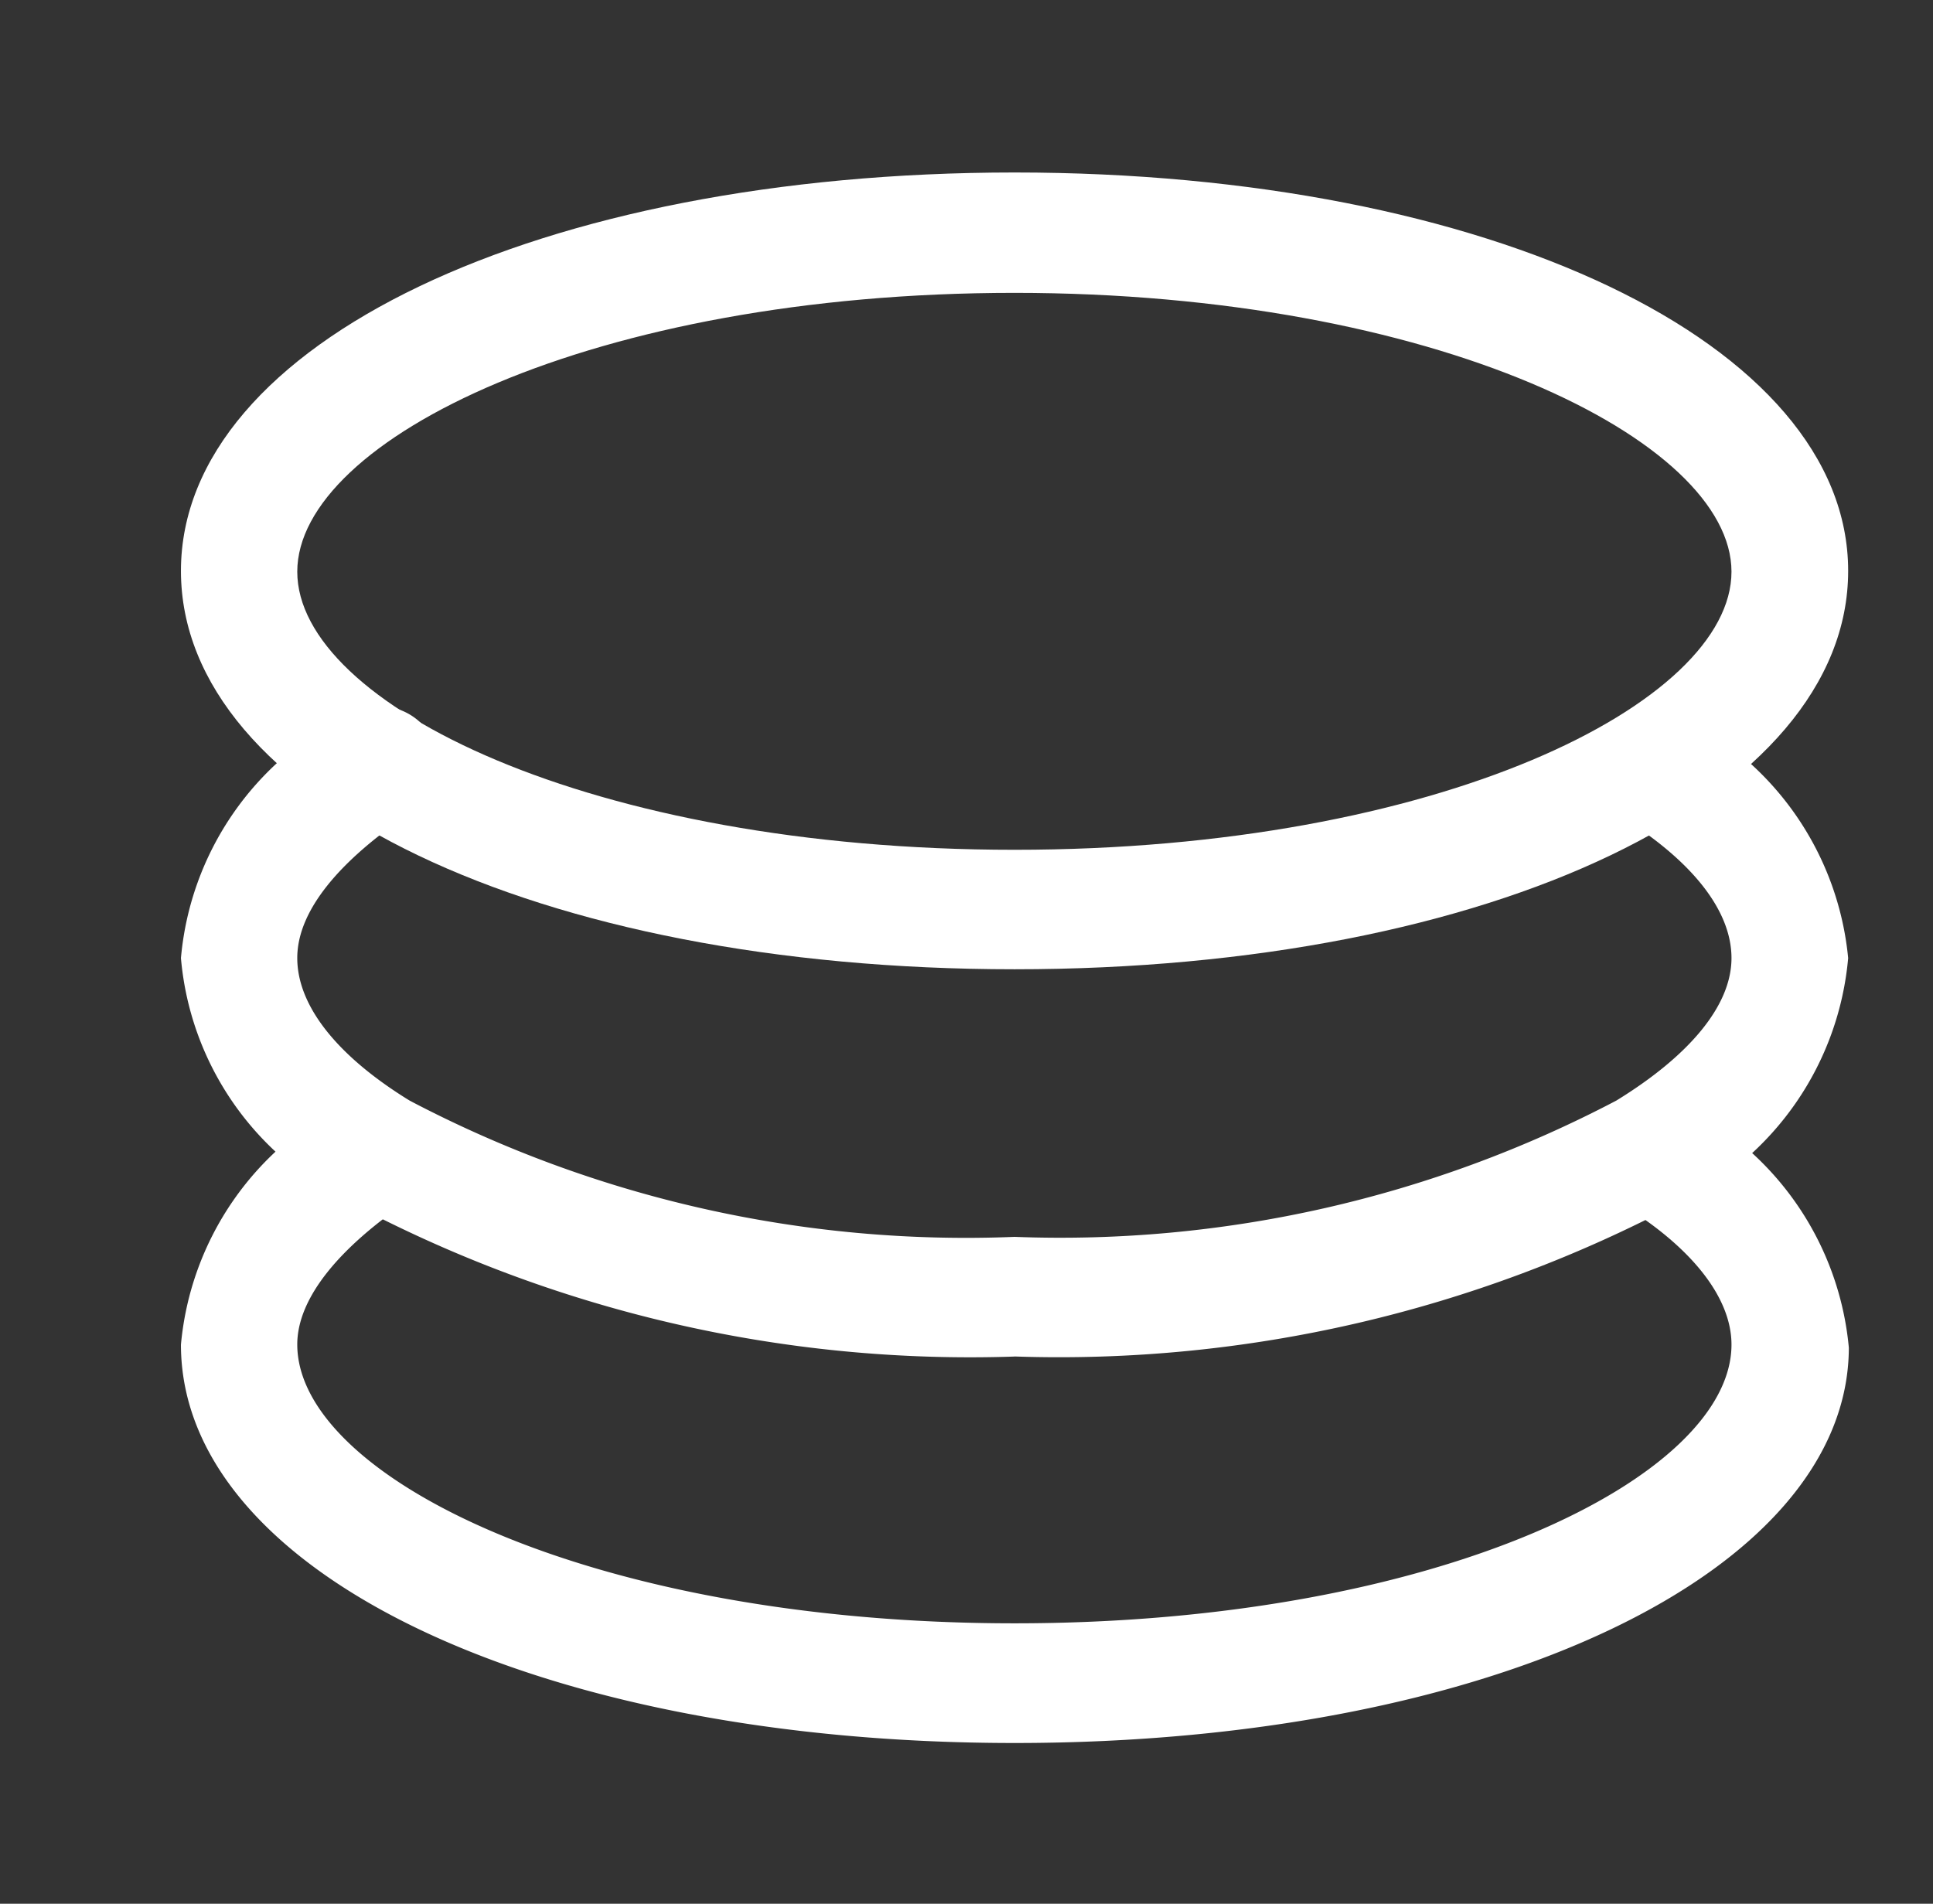 <svg xmlns="http://www.w3.org/2000/svg" xmlns:xlink="http://www.w3.org/1999/xlink" width="28" height="27.582" viewBox="0 0 28 27.582"><rect x="0" y="0" width="28" height="27.582" fill="#333333" stroke="none"/><defs><clipPath id="a"><rect width="28" height="27.582" transform="translate(-0.278 0.353)" fill="none"/></clipPath></defs><g transform="translate(0.278 -0.353)" clip-path="url(#a)"><path d="M13.615,13.684c-6.927,0-12.075-2.47-12.075-5.772S6.735,2.14,13.615,2.14,25.69,4.622,25.69,7.912,20.542,13.684,13.615,13.684Zm0-9.8c-6.1,0-10.39,2.124-10.39,4.04s4.248,4.029,10.39,4.029S24,9.828,24,7.924s-4.294-4.04-10.39-4.04Z" transform="translate(0.803 0.712)" fill="#fff"/><path d="M13.615,18.261a19.094,19.094,0,0,1-9.639-2.24A4.341,4.341,0,0,1,1.54,12.488,4.364,4.364,0,0,1,3.987,8.944a.877.877,0,0,1,1.154.289.866.866,0,0,1-.277,1.154c-1.016.681-1.639,1.408-1.639,2.1s.577,1.42,1.628,2.066a17.316,17.316,0,0,0,8.762,1.974,17.316,17.316,0,0,0,8.716-1.974C23.382,13.908,24,13.181,24,12.488s-.577-1.42-1.628-2.066A.866.866,0,0,1,22.1,9.268a.877.877,0,0,1,1.154-.289,4.364,4.364,0,0,1,2.436,3.509,4.364,4.364,0,0,1-2.447,3.544,19.14,19.14,0,0,1-9.628,2.228Z" transform="translate(0.803 1.746)" fill="#fff"/><path d="M13.615,23.11c-6.927,0-12.075-2.482-12.075-5.772a4.364,4.364,0,0,1,2.447-3.533.866.866,0,0,1,1.154.277.877.877,0,0,1-.277,1.154c-1.016.681-1.639,1.42-1.639,2.1,0,1.916,4.248,4.04,10.39,4.04S24,19.254,24,17.338c0-.681-.577-1.42-1.628-2.055a.877.877,0,0,1-.277-1.154.866.866,0,0,1,1.154-.277A4.364,4.364,0,0,1,25.7,17.384C25.69,20.628,20.542,23.11,13.615,23.11Z" transform="translate(0.803 2.496)" fill="#fff"/></g></svg>